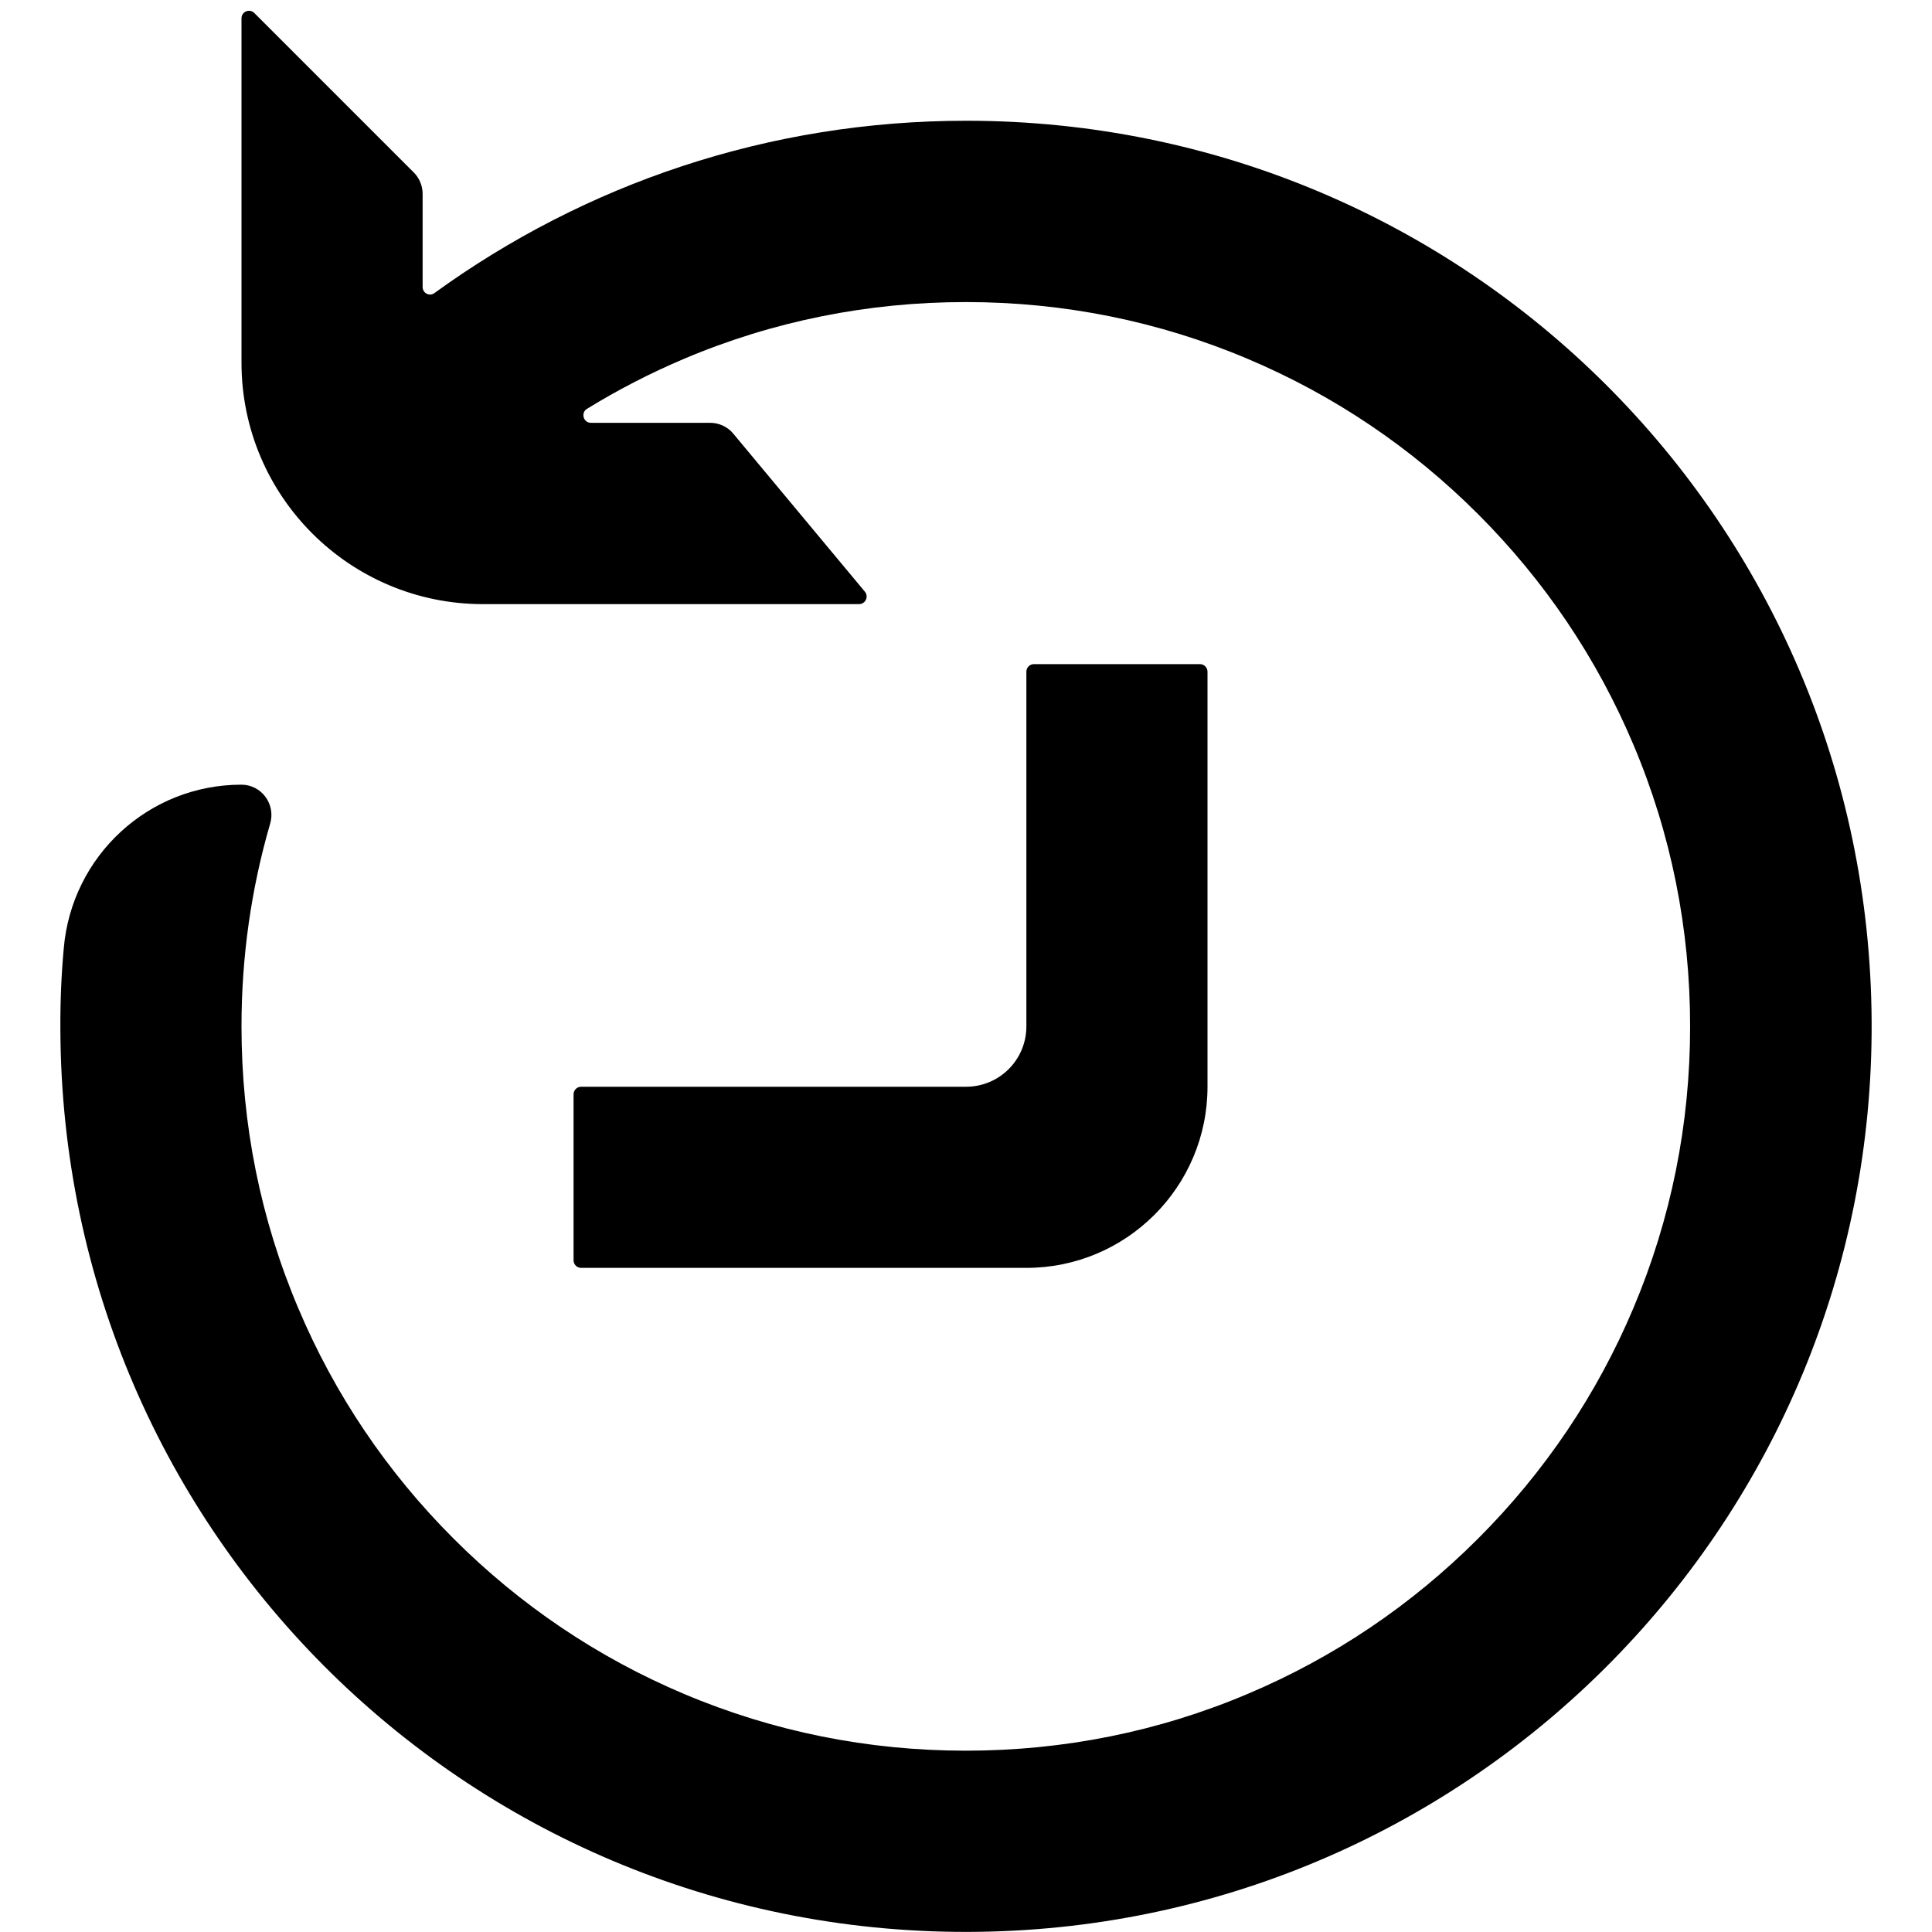 <?xml version="1.0" standalone="no"?><!DOCTYPE svg PUBLIC "-//W3C//DTD SVG 1.1//EN" "http://www.w3.org/Graphics/SVG/1.1/DTD/svg11.dtd"><svg t="1622688913245" class="icon" viewBox="0 0 1024 1024" version="1.1" xmlns="http://www.w3.org/2000/svg" p-id="5221" xmlns:xlink="http://www.w3.org/1999/xlink" width="200" height="200"><defs><style type="text/css"></style></defs><path d="M992 541.2c1.5 264.1-210.2 479-473.1 482.7C251.2 1027.7 33 813.5 32 545.7c-0.1-14.5 0.5-28.9 1.8-43.1 4.2-49 45-86.7 94.1-86.7 10.7 0 18.3 10.3 15.3 20.6C133.1 471.2 128 507.2 128 544c0 51.9 10.1 102.2 30.1 149.4 19.3 45.7 47 86.8 82.3 122.1s76.4 63 122.1 82.3c47.3 20 97.6 30.1 149.4 30.1s102.2-10.1 149.4-30.1c45.7-19.3 86.8-47 122.1-82.3s63-76.4 82.3-122.1c20-47.3 30.1-97.6 30.1-149.4s-10.1-102.2-30.1-149.4c-19.3-45.7-47-86.8-82.3-122.1s-76.4-63-122.1-82.3c-47.3-20-97.6-30.1-149.4-30.1s-102.2 10.1-149.4 30.1c-17.9 7.6-35 16.4-51.4 26.5-3.4 2.1-1.9 7.4 2.1 7.4h63.2c4.7 0 9.3 2.1 12.3 5.8l69.7 83.7c2.2 2.6 0.3 6.6-3.1 6.6H256c-70.7 0-128-57.3-128-128V9.7c0-3.6 4.3-5.3 6.8-2.8l84.5 84.5c3 3 4.7 7.1 4.7 11.3v49.4c0 3.3 3.7 5.2 6.3 3.2C309.6 97.8 407.1 63.9 512.5 64c264.4 0.2 478 212.8 479.5 477.2z" p-id="5222"></path><path d="M640 356v220c0 53-43 96-96 96H308c-2.2 0-4-1.8-4-4v-88c0-2.2 1.8-4 4-4h204c17.7 0 32-14.3 32-32V356c0-2.2 1.8-4 4-4h88c2.2 0 4 1.8 4 4z" p-id="5223"></path></svg>